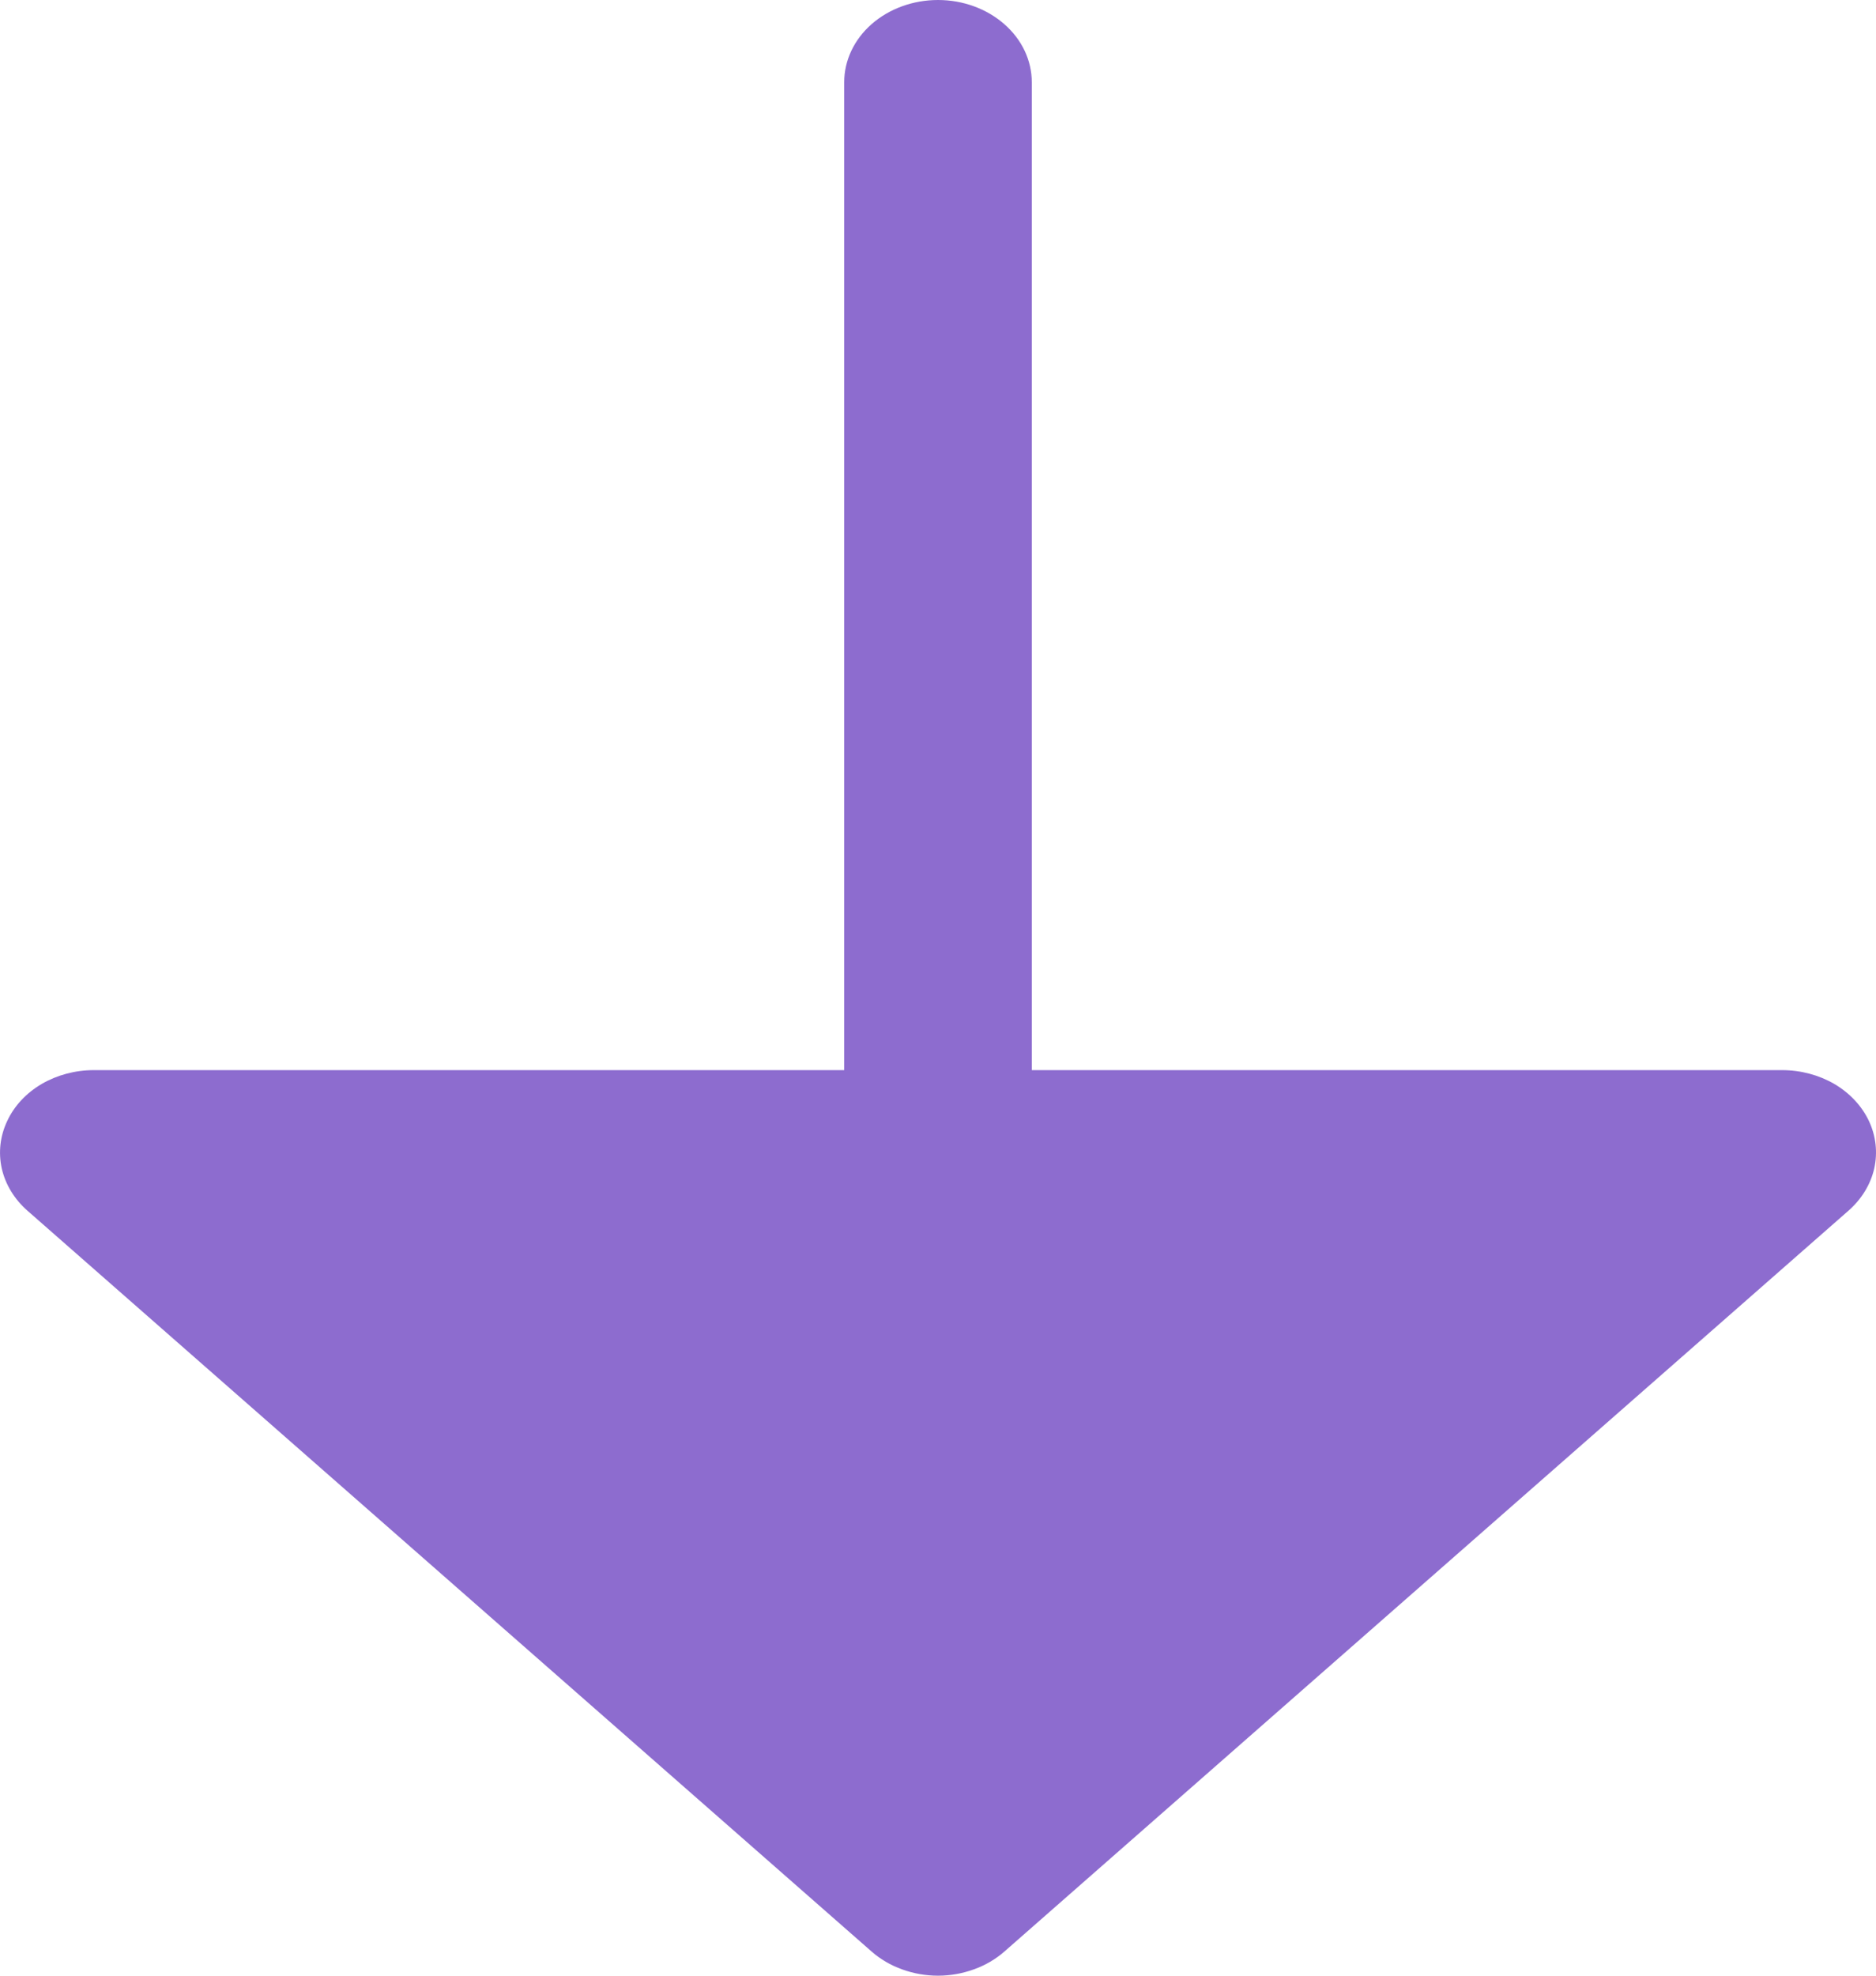 <svg width="19" height="20" viewBox="0 0 19 20" fill="none" xmlns="http://www.w3.org/2000/svg">
<g clip-path="url(#clip0_151_71)">
<path d="M0.073 11.348C0.144 11.195 0.266 11.065 0.422 10.973C0.579 10.882 0.762 10.833 0.95 10.833L8.55 10.833L8.55 0.833C8.55 0.612 8.65 0.4 8.828 0.244C9.006 0.088 9.248 0 9.5 0C9.752 0 9.993 0.088 10.171 0.244C10.35 0.4 10.45 0.612 10.45 0.833L10.45 10.833H18.049C18.237 10.833 18.421 10.882 18.578 10.973C18.734 11.065 18.856 11.195 18.928 11.347C19 11.5 19.018 11.667 18.982 11.829C18.945 11.991 18.854 12.139 18.721 12.256L10.172 19.756C10.084 19.833 9.979 19.895 9.863 19.936C9.748 19.978 9.625 20 9.5 20C9.375 20 9.251 19.978 9.136 19.936C9.021 19.895 8.916 19.833 8.828 19.756L0.278 12.256C0.145 12.139 0.055 11.991 0.018 11.829C-0.018 11.667 0.001 11.5 0.073 11.348Z" fill="#8D6CCF"/>
</g>
<defs>
<clipPath id="clip0_151_71">
<rect width="19" height="20" fill="white" transform="matrix(-1 0 0 -1 19 20)"/>
</clipPath>
</defs>
</svg>
